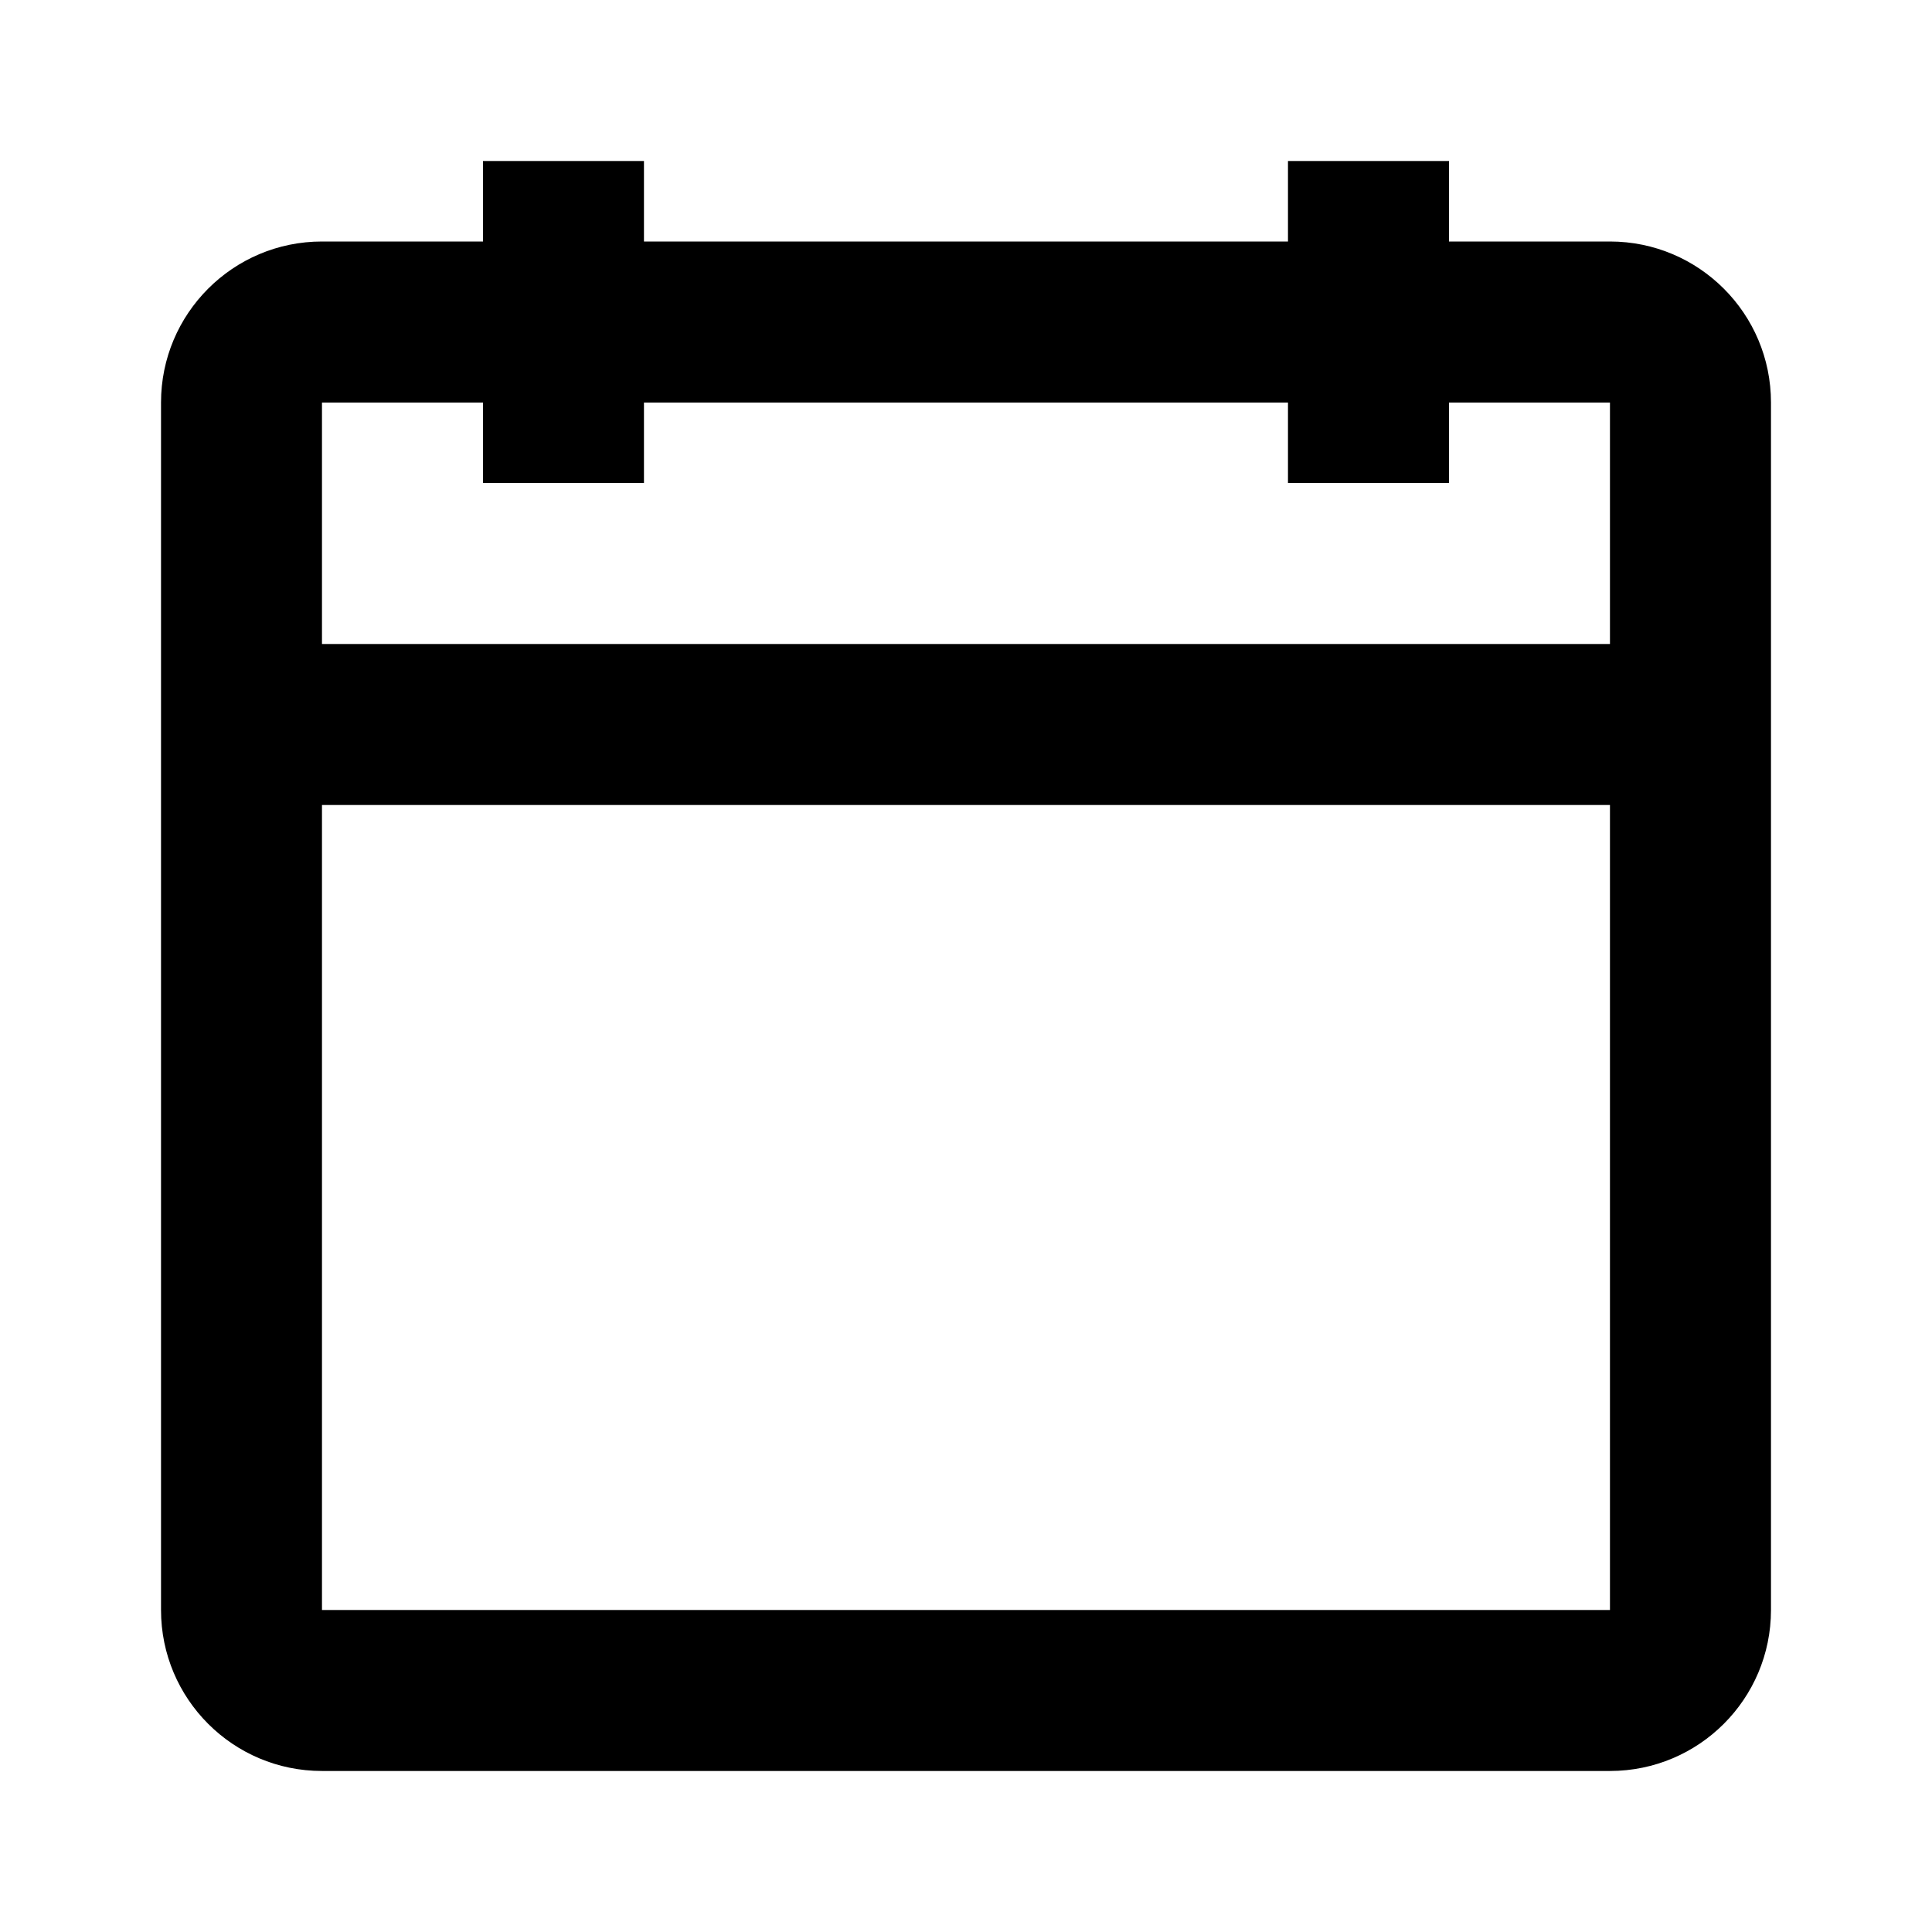 <svg width="32" height="32" viewBox="0 0 32 32" fill="none" xmlns="http://www.w3.org/2000/svg">
<path fill-rule="evenodd" clip-rule="evenodd" d="M26.666 10.667V6.667H24V8H21.333V6.667H10.666V8H8V6.667H5.333V10.667H26.666ZM26.666 13.333H5.333V26.667H26.666V13.333ZM24 4H26.666C28.139 4 29.333 5.194 29.333 6.667V26.667C29.333 28.139 28.139 29.333 26.666 29.333H5.333C3.86 29.333 2.667 28.139 2.667 26.667V6.667C2.667 5.194 3.86 4 5.333 4H8V2.667H10.666V4H21.333V2.667H24V4Z" fill="black"/>
</svg>
